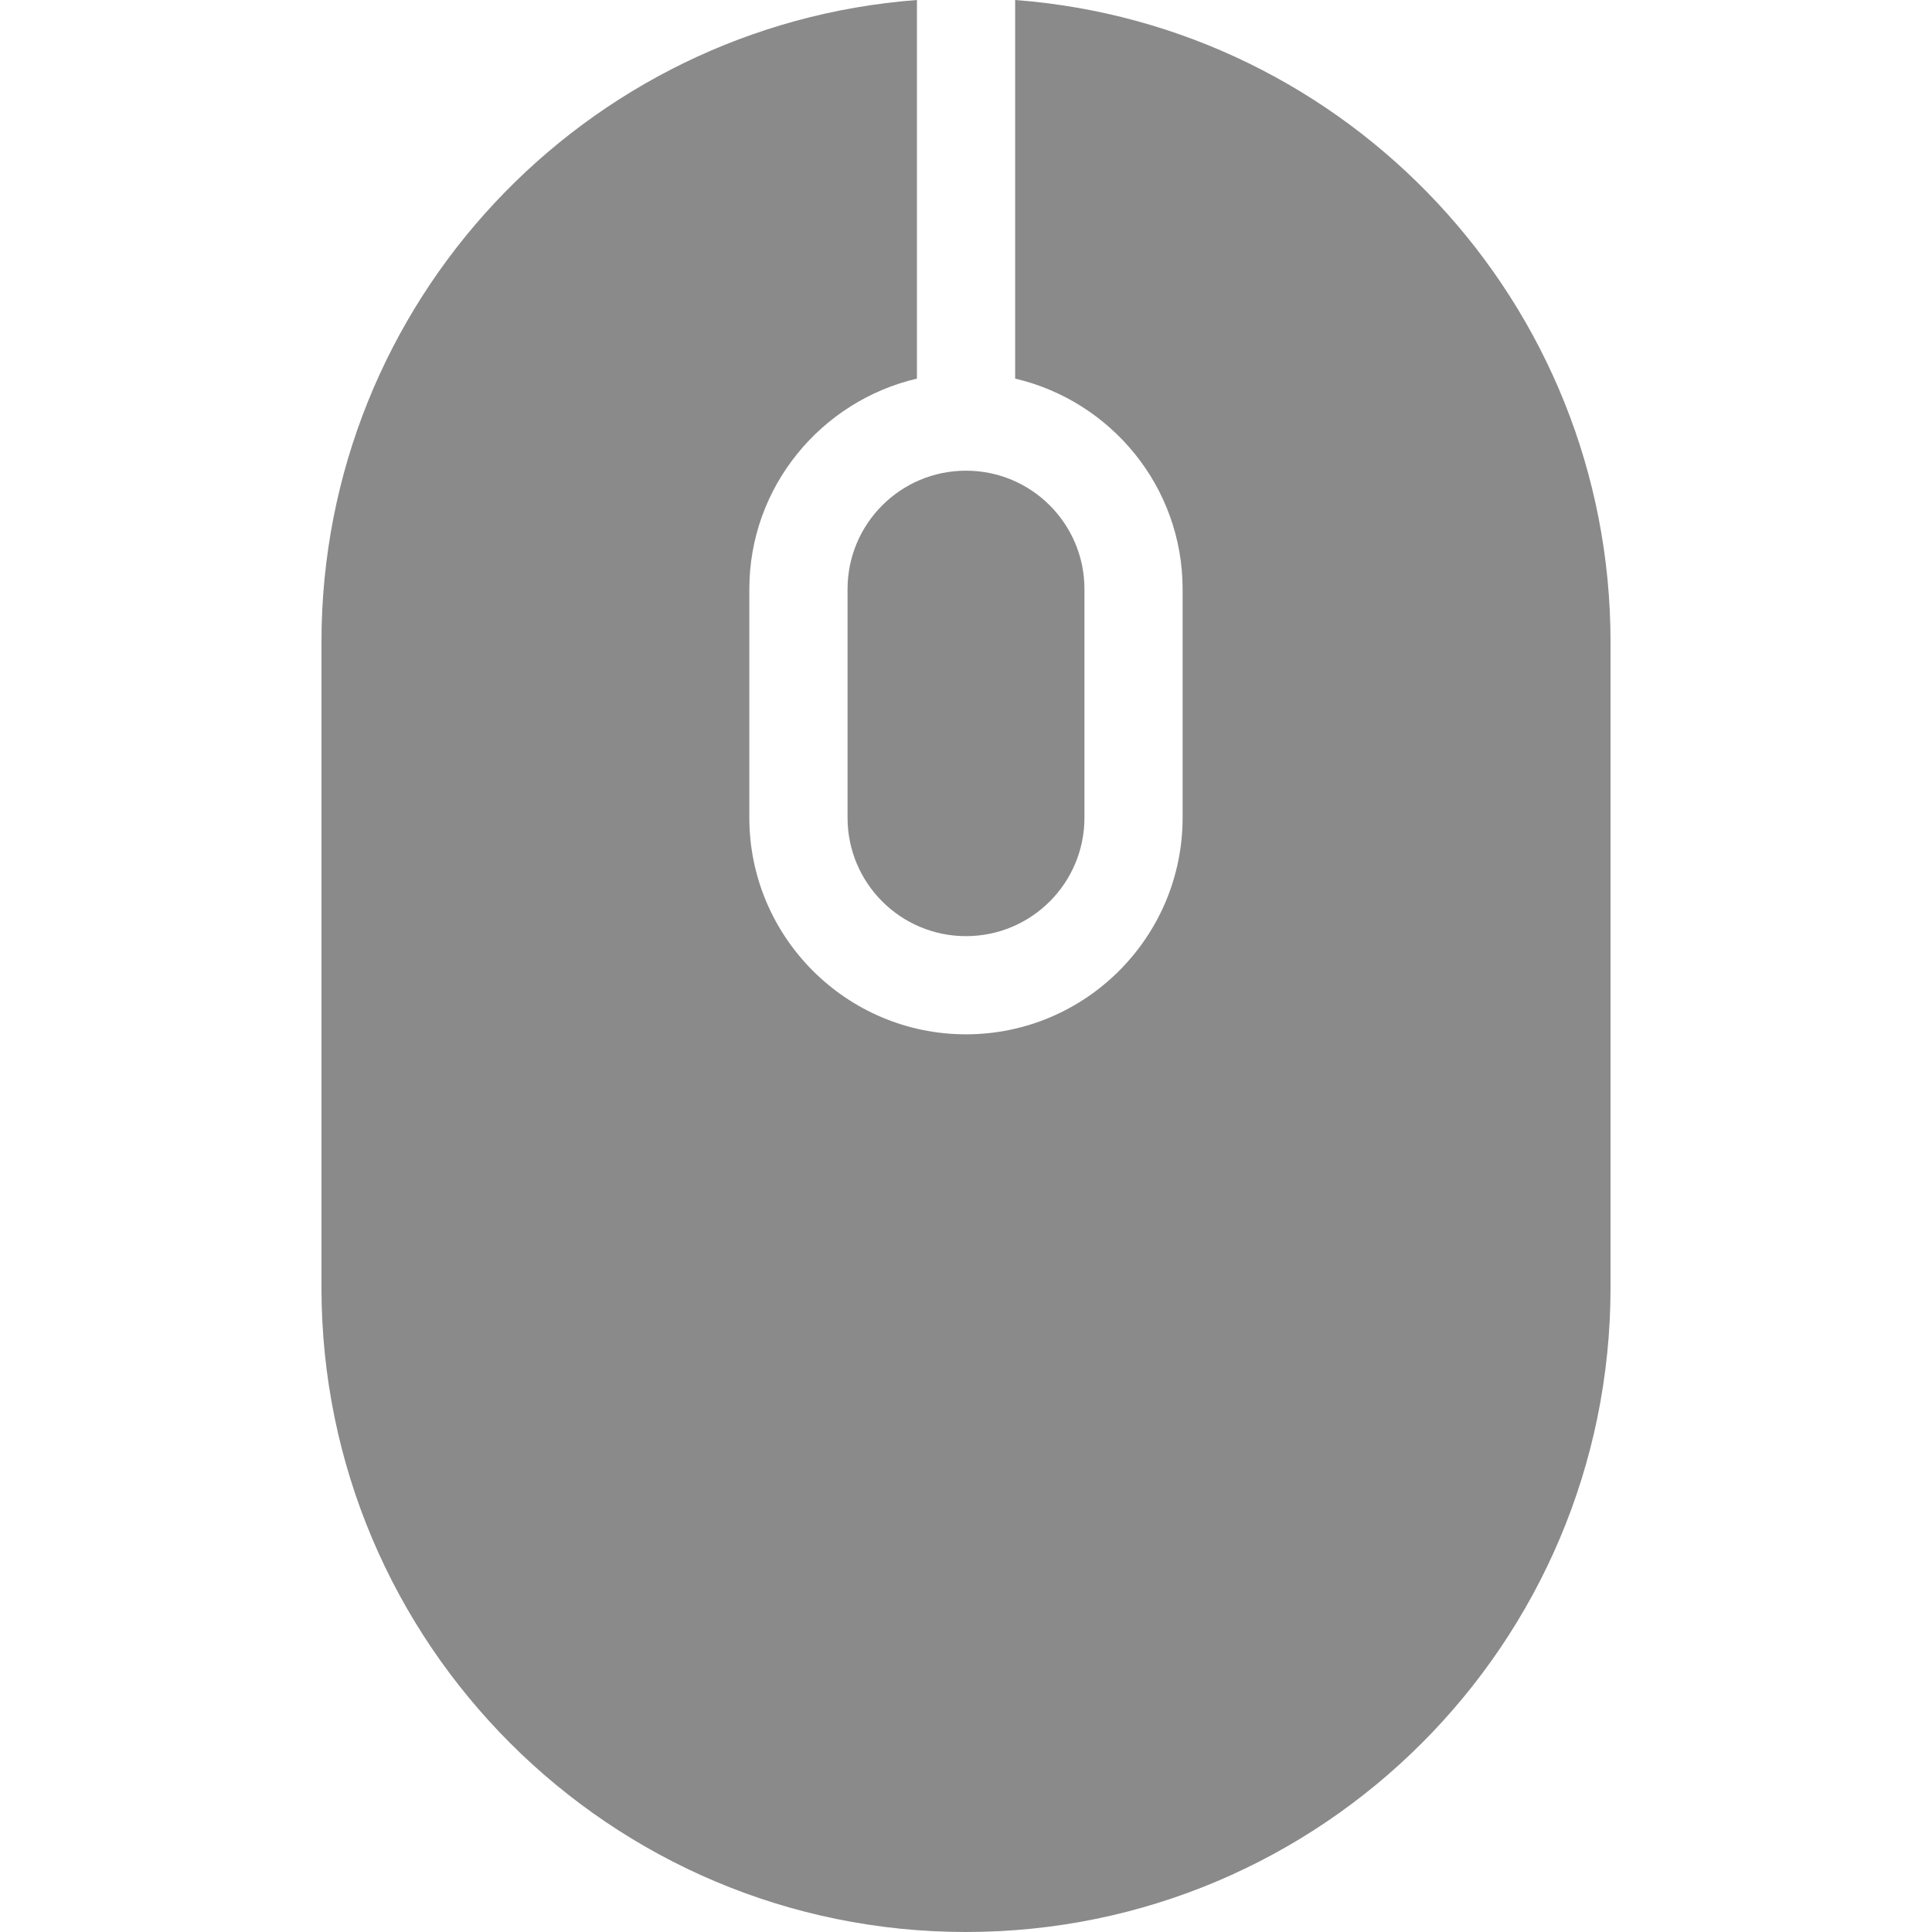 <?xml version="1.0" encoding="utf-8"?>

<!DOCTYPE svg PUBLIC "-//W3C//DTD SVG 1.1//EN" "http://www.w3.org/Graphics/SVG/1.1/DTD/svg11.dtd">
<!-- Uploaded to: SVG Repo, www.svgrepo.com, Generator: SVG Repo Mixer Tools -->
<svg height="800px" width="800px" version="1.1" id="_x32_" xmlns="http://www.w3.org/2000/svg" xmlns:xlink="http://www.w3.org/1999/xlink" 
	 viewBox="0 0 512 512"  xml:space="preserve">

<g>
	<path  d="M224.609,156.127v60.57c0,17.336,14.043,31.391,31.39,31.391c17.348,0,31.391-14.055,31.391-31.391v-60.57
		c0-17.334-14.043-31.391-31.391-31.391C238.653,124.736,224.609,138.793,224.609,156.127z" fill="#8A8A8A"/>
	<path  d="M269.027,0v100.336c25.38,5.936,44.378,28.633,44.378,55.792v60.57c0,31.659-25.735,57.407-57.406,57.407
		c-31.646,0-57.418-25.748-57.418-57.407v-60.57c0-27.159,19.038-49.856,44.418-55.792V0C154.775,6.672,85.193,80.23,85.193,170.146
		v171.061C85.193,435.519,161.663,512,256,512c94.324,0,170.807-76.481,170.807-170.794V170.146
		C426.807,80.23,357.252,6.672,269.027,0z" fill="#8A8A8A"/>
</g>
</svg>
